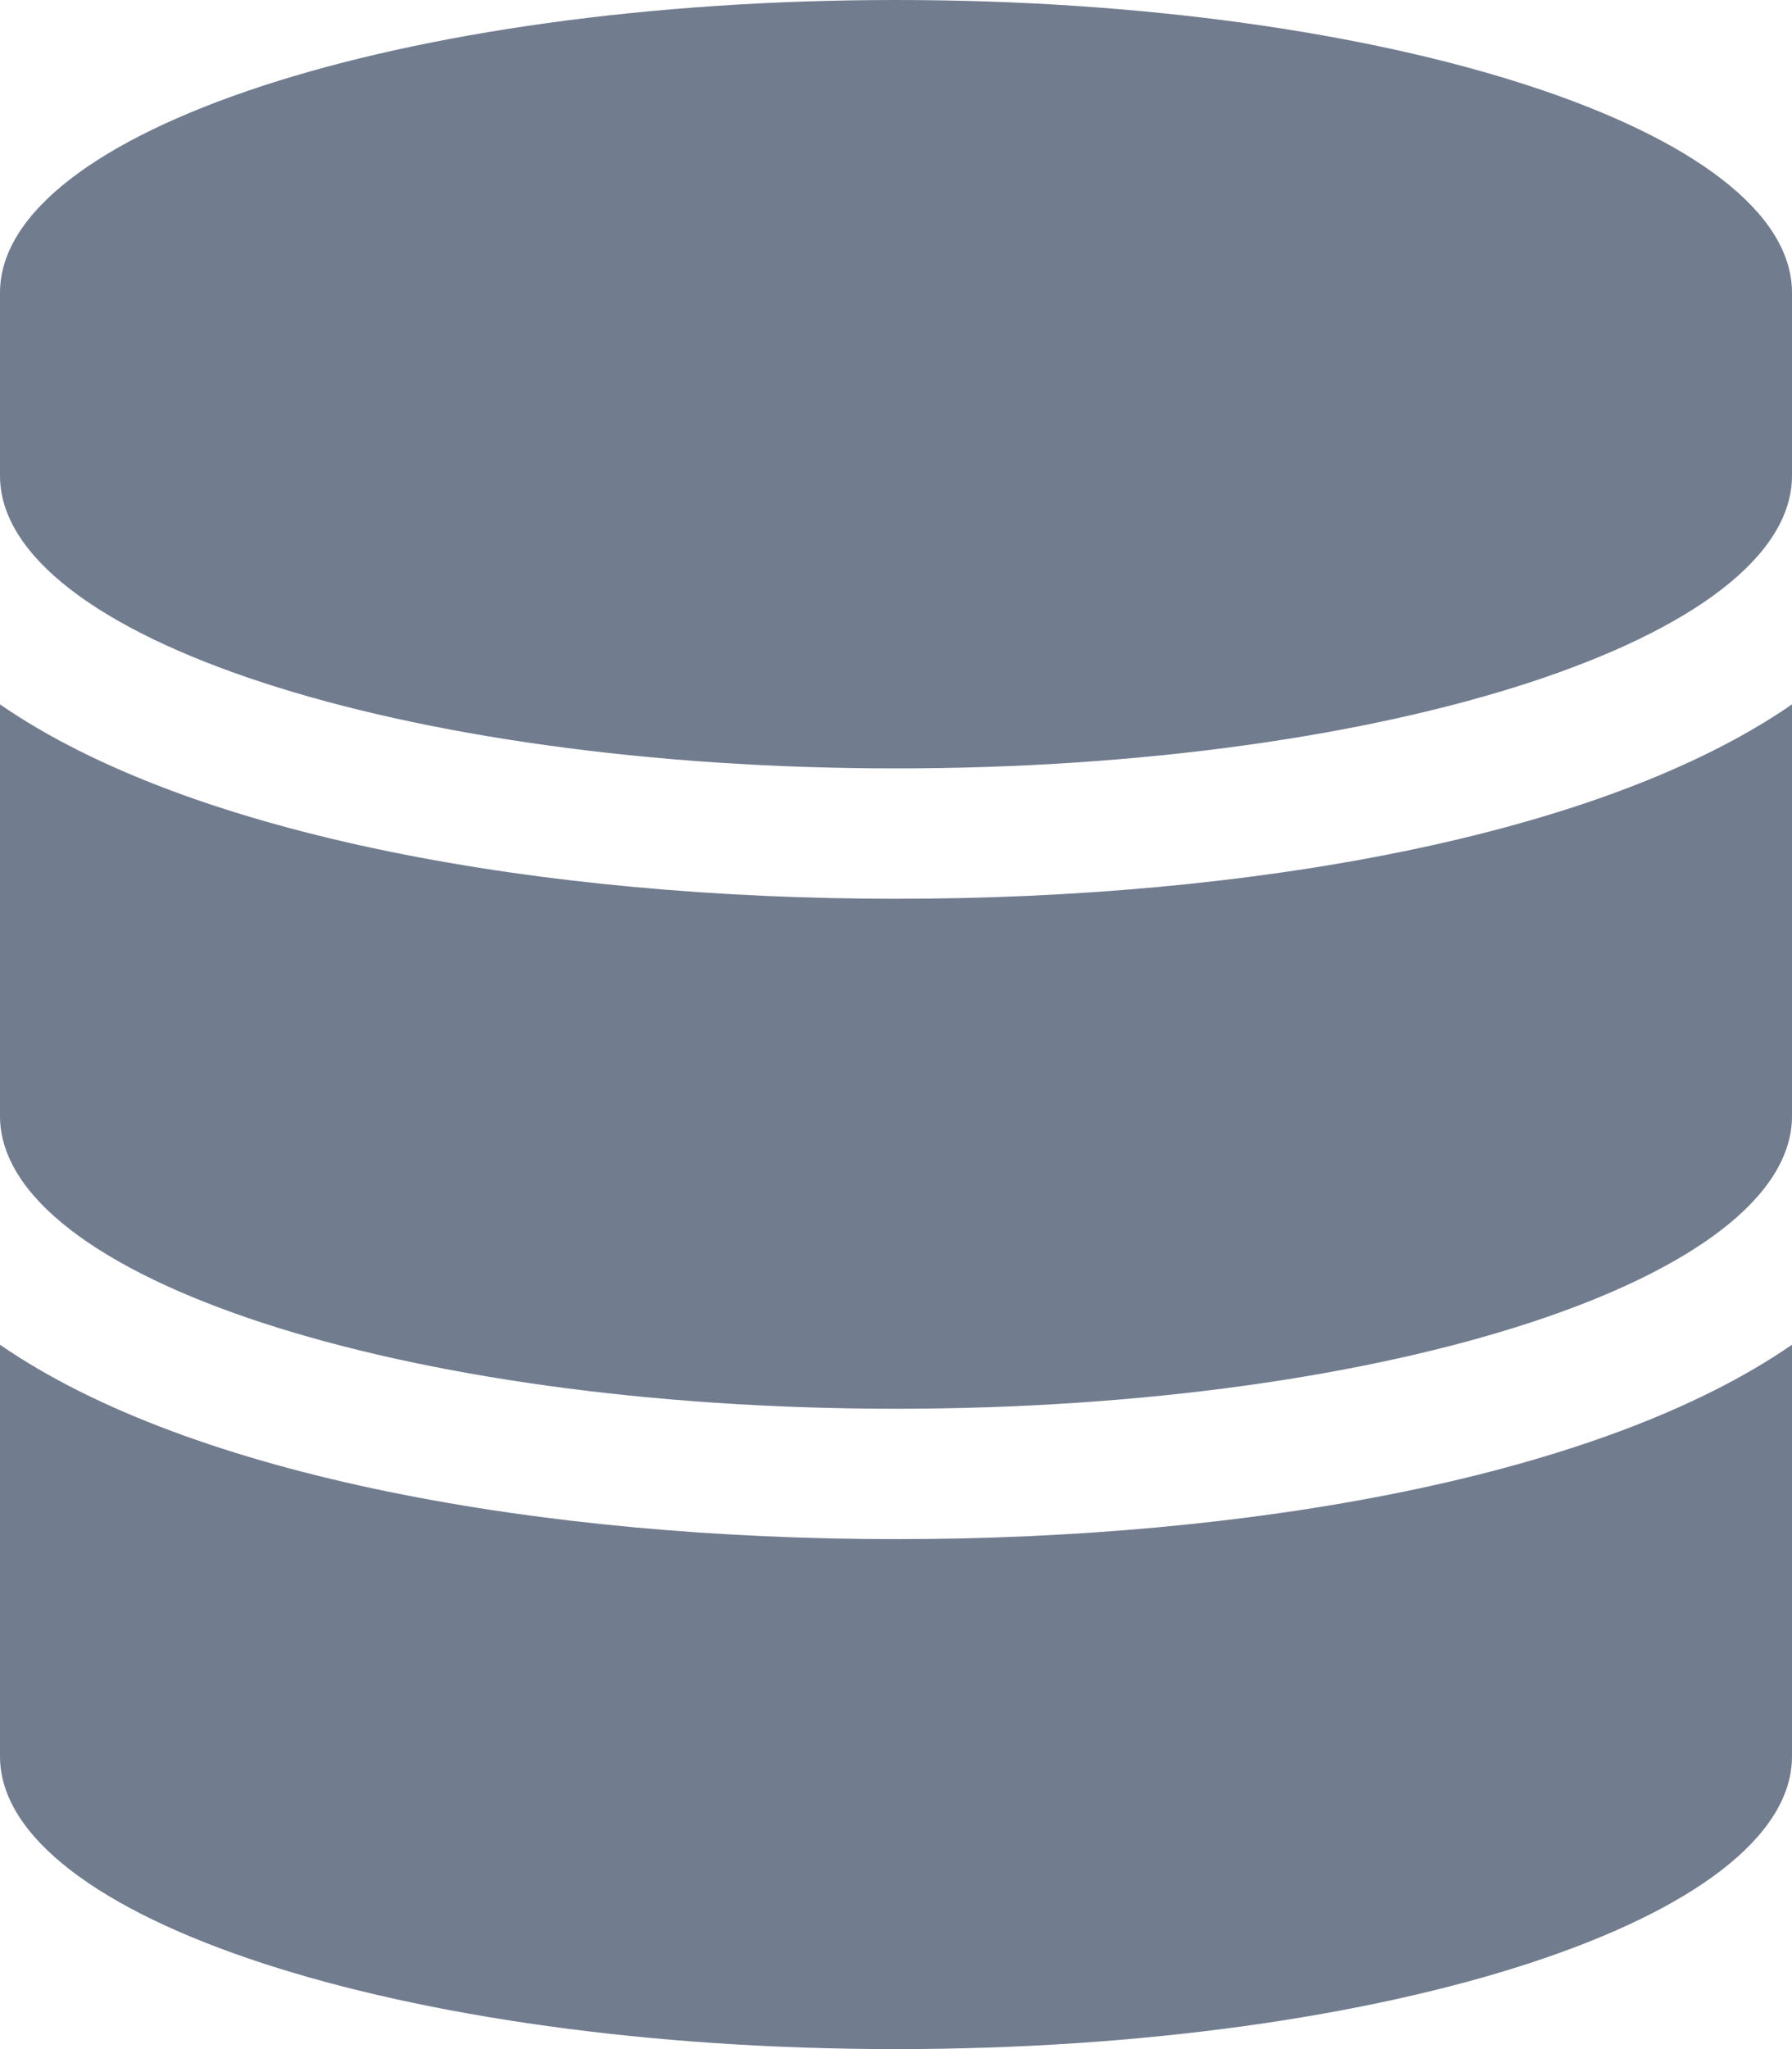 <svg xmlns="http://www.w3.org/2000/svg" width="14" height="16" viewBox="0 0 14 16"><path d="M14,2.286V3.714C14,4.973,10.865,6,7,6S0,4.973,0,3.714V2.286C0,1.027,3.135,0,7,0S14,1.027,14,2.286ZM14,5.5V8.714C14,9.973,10.865,11,7,11S0,9.973,0,8.714V5.5C1.5,6.536,4.256,7.018,7,7.018S12.5,6.536,14,5.5Zm0,5v3.214C14,14.973,10.865,16,7,16s-7-1.027-7-2.286V10.5c1.5,1.036,4.256,1.518,7,1.518S12.5,11.536,14,10.5Z" fill="#4e5c73" opacity="0.8"/></svg>